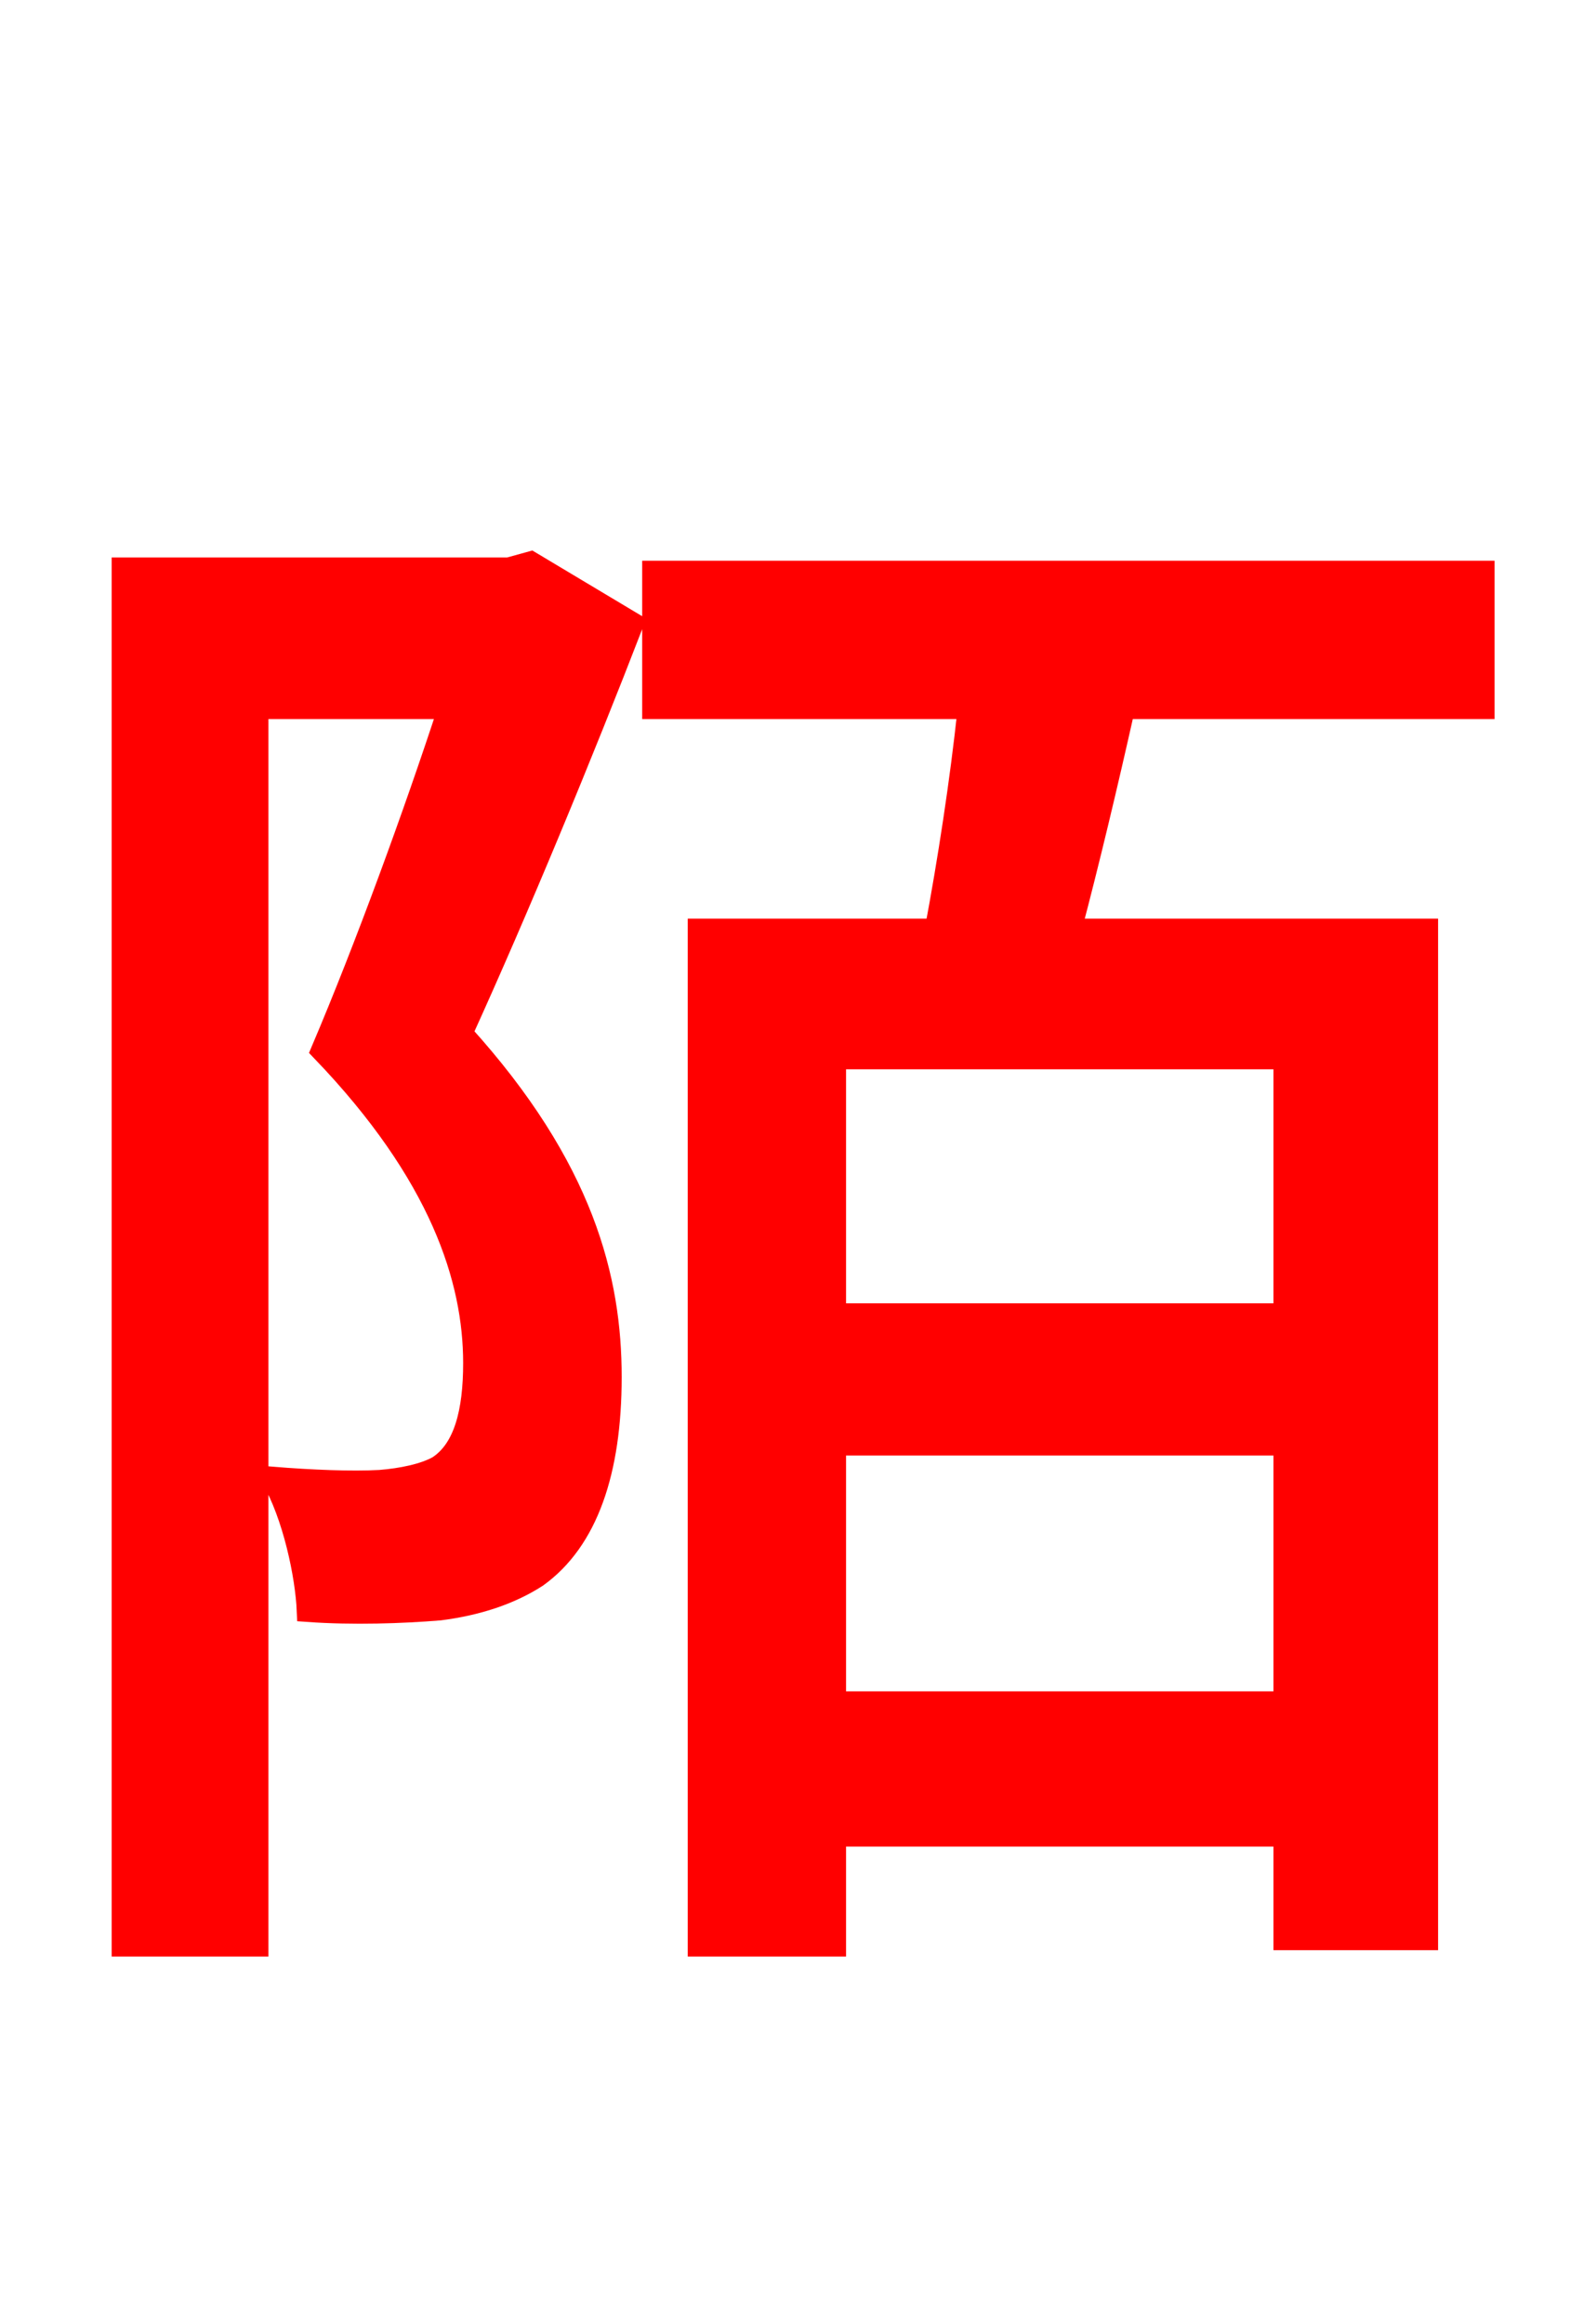 <svg xmlns="http://www.w3.org/2000/svg" xmlns:xlink="http://www.w3.org/1999/xlink" width="72" height="106.56"><path fill="red" stroke="red" d="M24.34 25.78L23.33 26.06L5.62 26.06L5.62 89.21L11.81 89.21L11.81 32.47L20.59 32.47C19.01 37.30 16.78 43.42 14.76 48.17C20.23 53.86 21.74 58.68 21.74 62.50C21.74 64.73 21.31 66.46 20.09 67.25C19.44 67.61 18.43 67.82 17.42 67.90C16.13 67.97 14.33 67.90 12.46 67.75C13.46 69.48 14.04 72.22 14.11 73.87C16.20 74.02 18.43 73.94 20.16 73.80C21.89 73.58 23.40 73.08 24.62 72.29C26.93 70.63 28.01 67.46 28.01 63.14C28.01 58.68 26.78 53.57 21.17 47.38C23.76 41.69 26.71 34.56 29.02 28.58ZM58.90 60.26L38.30 60.26L38.30 48.53L58.90 48.53ZM38.30 78.05L38.30 66.24L58.90 66.24L58.90 78.05ZM68.04 32.47L68.04 26.21L29.95 26.21L29.95 32.47L44.42 32.47C44.06 35.86 43.49 39.53 42.91 42.62L32.04 42.62L32.04 89.21L38.30 89.21L38.30 84.17L58.90 84.17L58.90 88.92L65.45 88.92L65.45 42.62L49.10 42.62C49.90 39.60 50.76 36.00 51.55 32.47Z"/></svg>
